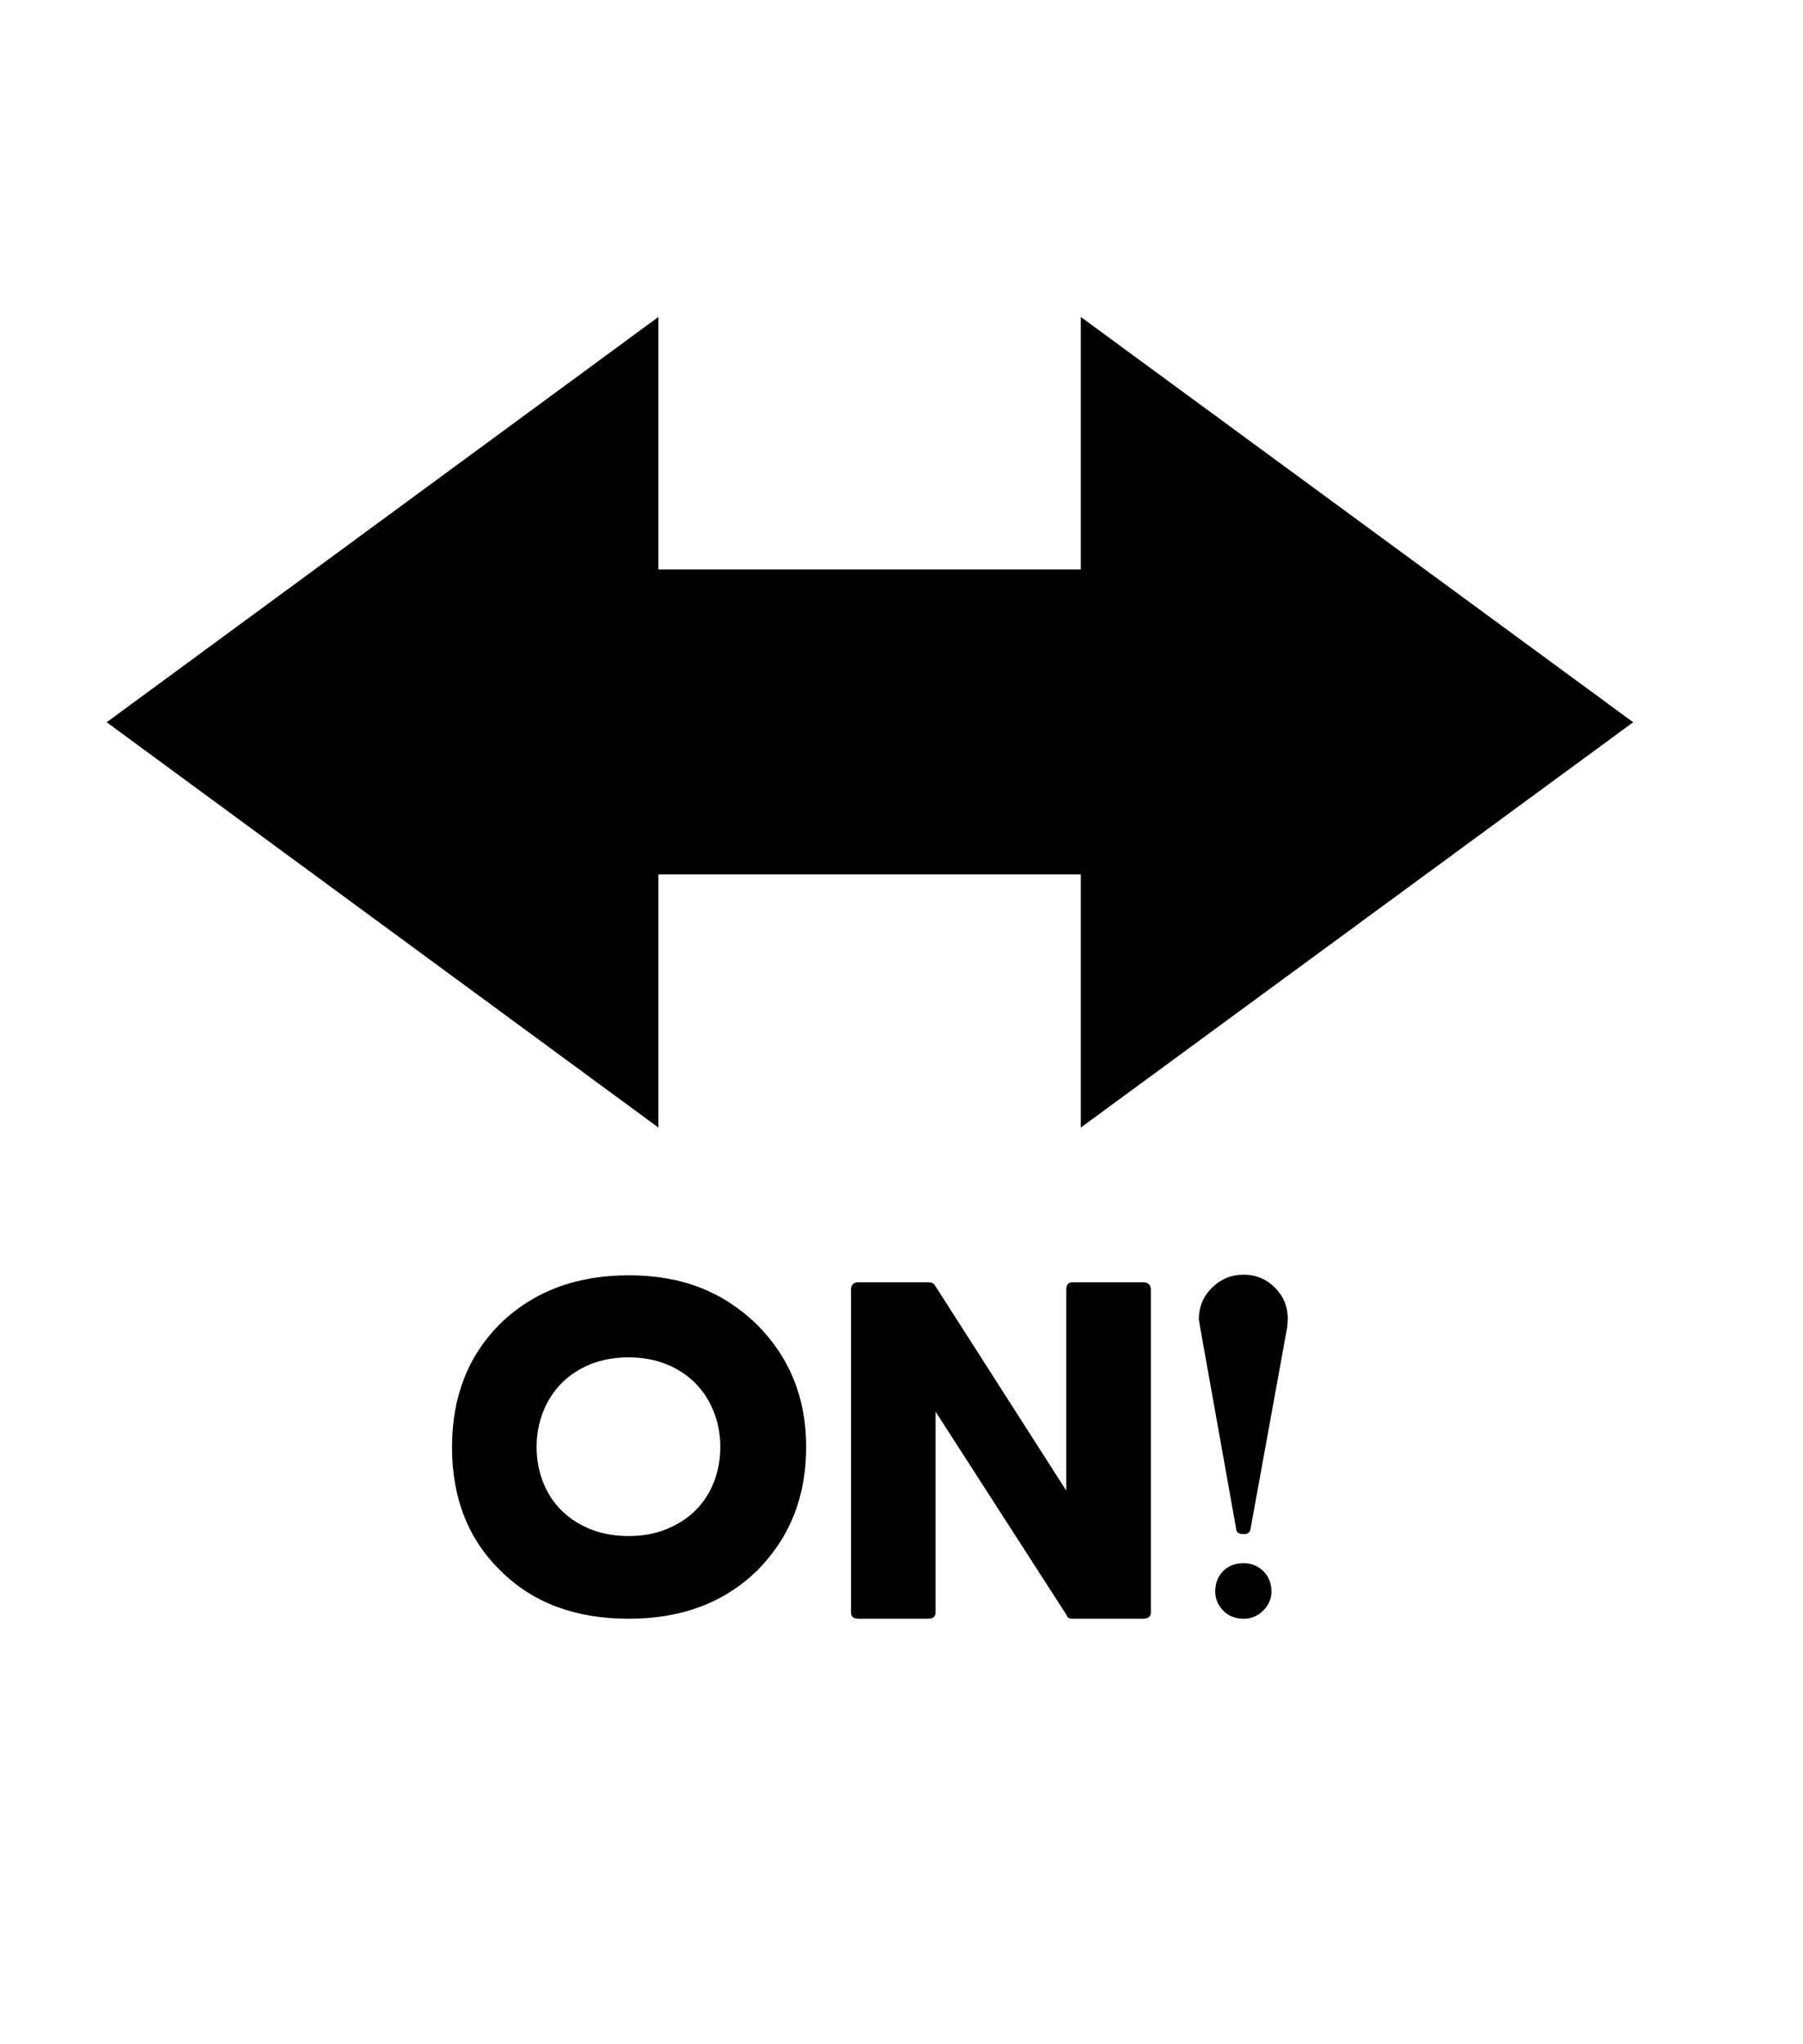 <svg xmlns="http://www.w3.org/2000/svg" xmlns:xlink="http://www.w3.org/1999/xlink" viewBox="0 0 357 404.75" version="1.1">
<defs>
<g>
<symbol overflow="visible" id="glyph0-0">
<path style="stroke:none;" d="M 102.125 -198.625 L 102.125 15.875 L 210.375 15.875 L 210.375 -198.625 Z M 84.375 33.625 L 84.375 -216.375 L 228.125 -216.375 L 228.125 33.625 Z M 84.375 33.625 "/>
</symbol>
<symbol overflow="visible" id="glyph0-1">
<path style="stroke:none;" d="M 114.375 -178.25 L 198 -178.25 L 198 -228.25 L 307.375 -148 L 198 -67.75 L 198 -117.875 L 114.375 -117.875 L 114.375 -67.75 L 5.125 -148 L 114.375 -228.25 Z M 230.25 -38.625 C 232.664 -38.625 234.727 -37.77 236.438 -36.062 C 238.145 -34.352 239 -32.25 239 -29.75 L 238.875 -28.25 L 231.625 11.625 C 231.539 12.375 231.082 12.75 230.25 12.75 C 229.25 12.75 228.75 12.375 228.75 11.625 L 221.625 -28.25 L 221.375 -29.75 C 221.375 -32.25 222.25 -34.352 224 -36.062 C 225.75 -37.77 227.832 -38.625 230.25 -38.625 Z M 230.25 18.5 C 231.75 18.5 233.039 19.02 234.125 20.062 C 235.207 21.102 235.75 22.457 235.75 24.125 C 235.75 25.539 235.207 26.789 234.125 27.875 C 233.039 28.957 231.75 29.5 230.25 29.5 C 228.582 29.5 227.227 28.957 226.188 27.875 C 225.145 26.789 224.625 25.539 224.625 24.125 C 224.625 22.457 225.145 21.102 226.188 20.062 C 227.227 19.02 228.582 18.5 230.25 18.5 Z M 108.5 13.125 C 111.25 13.125 113.75 12.664 116 11.75 C 118.25 10.832 120.164 9.582 121.75 8 C 123.332 6.414 124.539 4.539 125.375 2.375 C 126.207 0.207 126.625 -2.082 126.625 -4.5 C 126.625 -6.914 126.207 -9.207 125.375 -11.375 C 124.539 -13.539 123.332 -15.438 121.75 -17.062 C 120.164 -18.688 118.25 -19.957 116 -20.875 C 113.75 -21.789 111.25 -22.25 108.5 -22.25 C 105.664 -22.25 103.125 -21.789 100.875 -20.875 C 98.625 -19.957 96.707 -18.688 95.125 -17.062 C 93.539 -15.438 92.332 -13.539 91.5 -11.375 C 90.664 -9.207 90.25 -6.914 90.25 -4.5 C 90.25 -2.082 90.664 0.207 91.5 2.375 C 92.332 4.539 93.539 6.414 95.125 8 C 96.707 9.582 98.625 10.832 100.875 11.75 C 103.125 12.664 105.664 13.125 108.5 13.125 Z M 108.5 -38.5 C 113.75 -38.5 118.457 -37.688 122.625 -36.062 C 126.789 -34.438 130.539 -32 133.875 -28.75 C 140.375 -22.25 143.625 -14.164 143.625 -4.5 C 143.625 5.332 140.375 13.5 133.875 20 C 127.375 26.332 118.914 29.5 108.5 29.5 C 98 29.5 89.582 26.375 83.25 20.125 C 76.75 13.875 73.5 5.664 73.5 -4.5 C 73.5 -14.414 76.664 -22.539 83 -28.875 C 89.582 -35.289 98.082 -38.5 108.5 -38.5 Z M 196.375 -37.125 L 210.25 -37.125 C 211.332 -37.125 211.875 -36.625 211.875 -35.625 L 211.875 28.25 C 211.875 29.082 211.332 29.5 210.25 29.5 L 196.375 29.5 C 195.707 29.5 195.332 29.289 195.25 28.875 L 169.25 -11.5 L 169.25 28.25 C 169.25 29.082 168.75 29.5 167.75 29.5 L 154 29.5 C 153 29.5 152.5 29.082 152.5 28.25 L 152.5 -35.625 C 152.5 -36.625 153 -37.125 154 -37.125 L 167.75 -37.125 C 168.414 -37.125 168.875 -36.914 169.125 -36.5 L 195.125 4.125 L 195.125 -35.625 C 195.125 -36.625 195.539 -37.125 196.375 -37.125 Z M 196.375 -37.125 "/>
</symbol>
</g>
</defs>
<g id="surface1">
<rect x="0" y="0" width="357" height="404.75" style="fill:rgb(100%,100%,100%);fill-opacity:1;stroke:none;"/>
<g style="fill:rgb(0%,0%,0%);fill-opacity:1;">
  <use xlink:href="#glyph0-1" x="16" y="291"/>
</g>
</g>
</svg>
